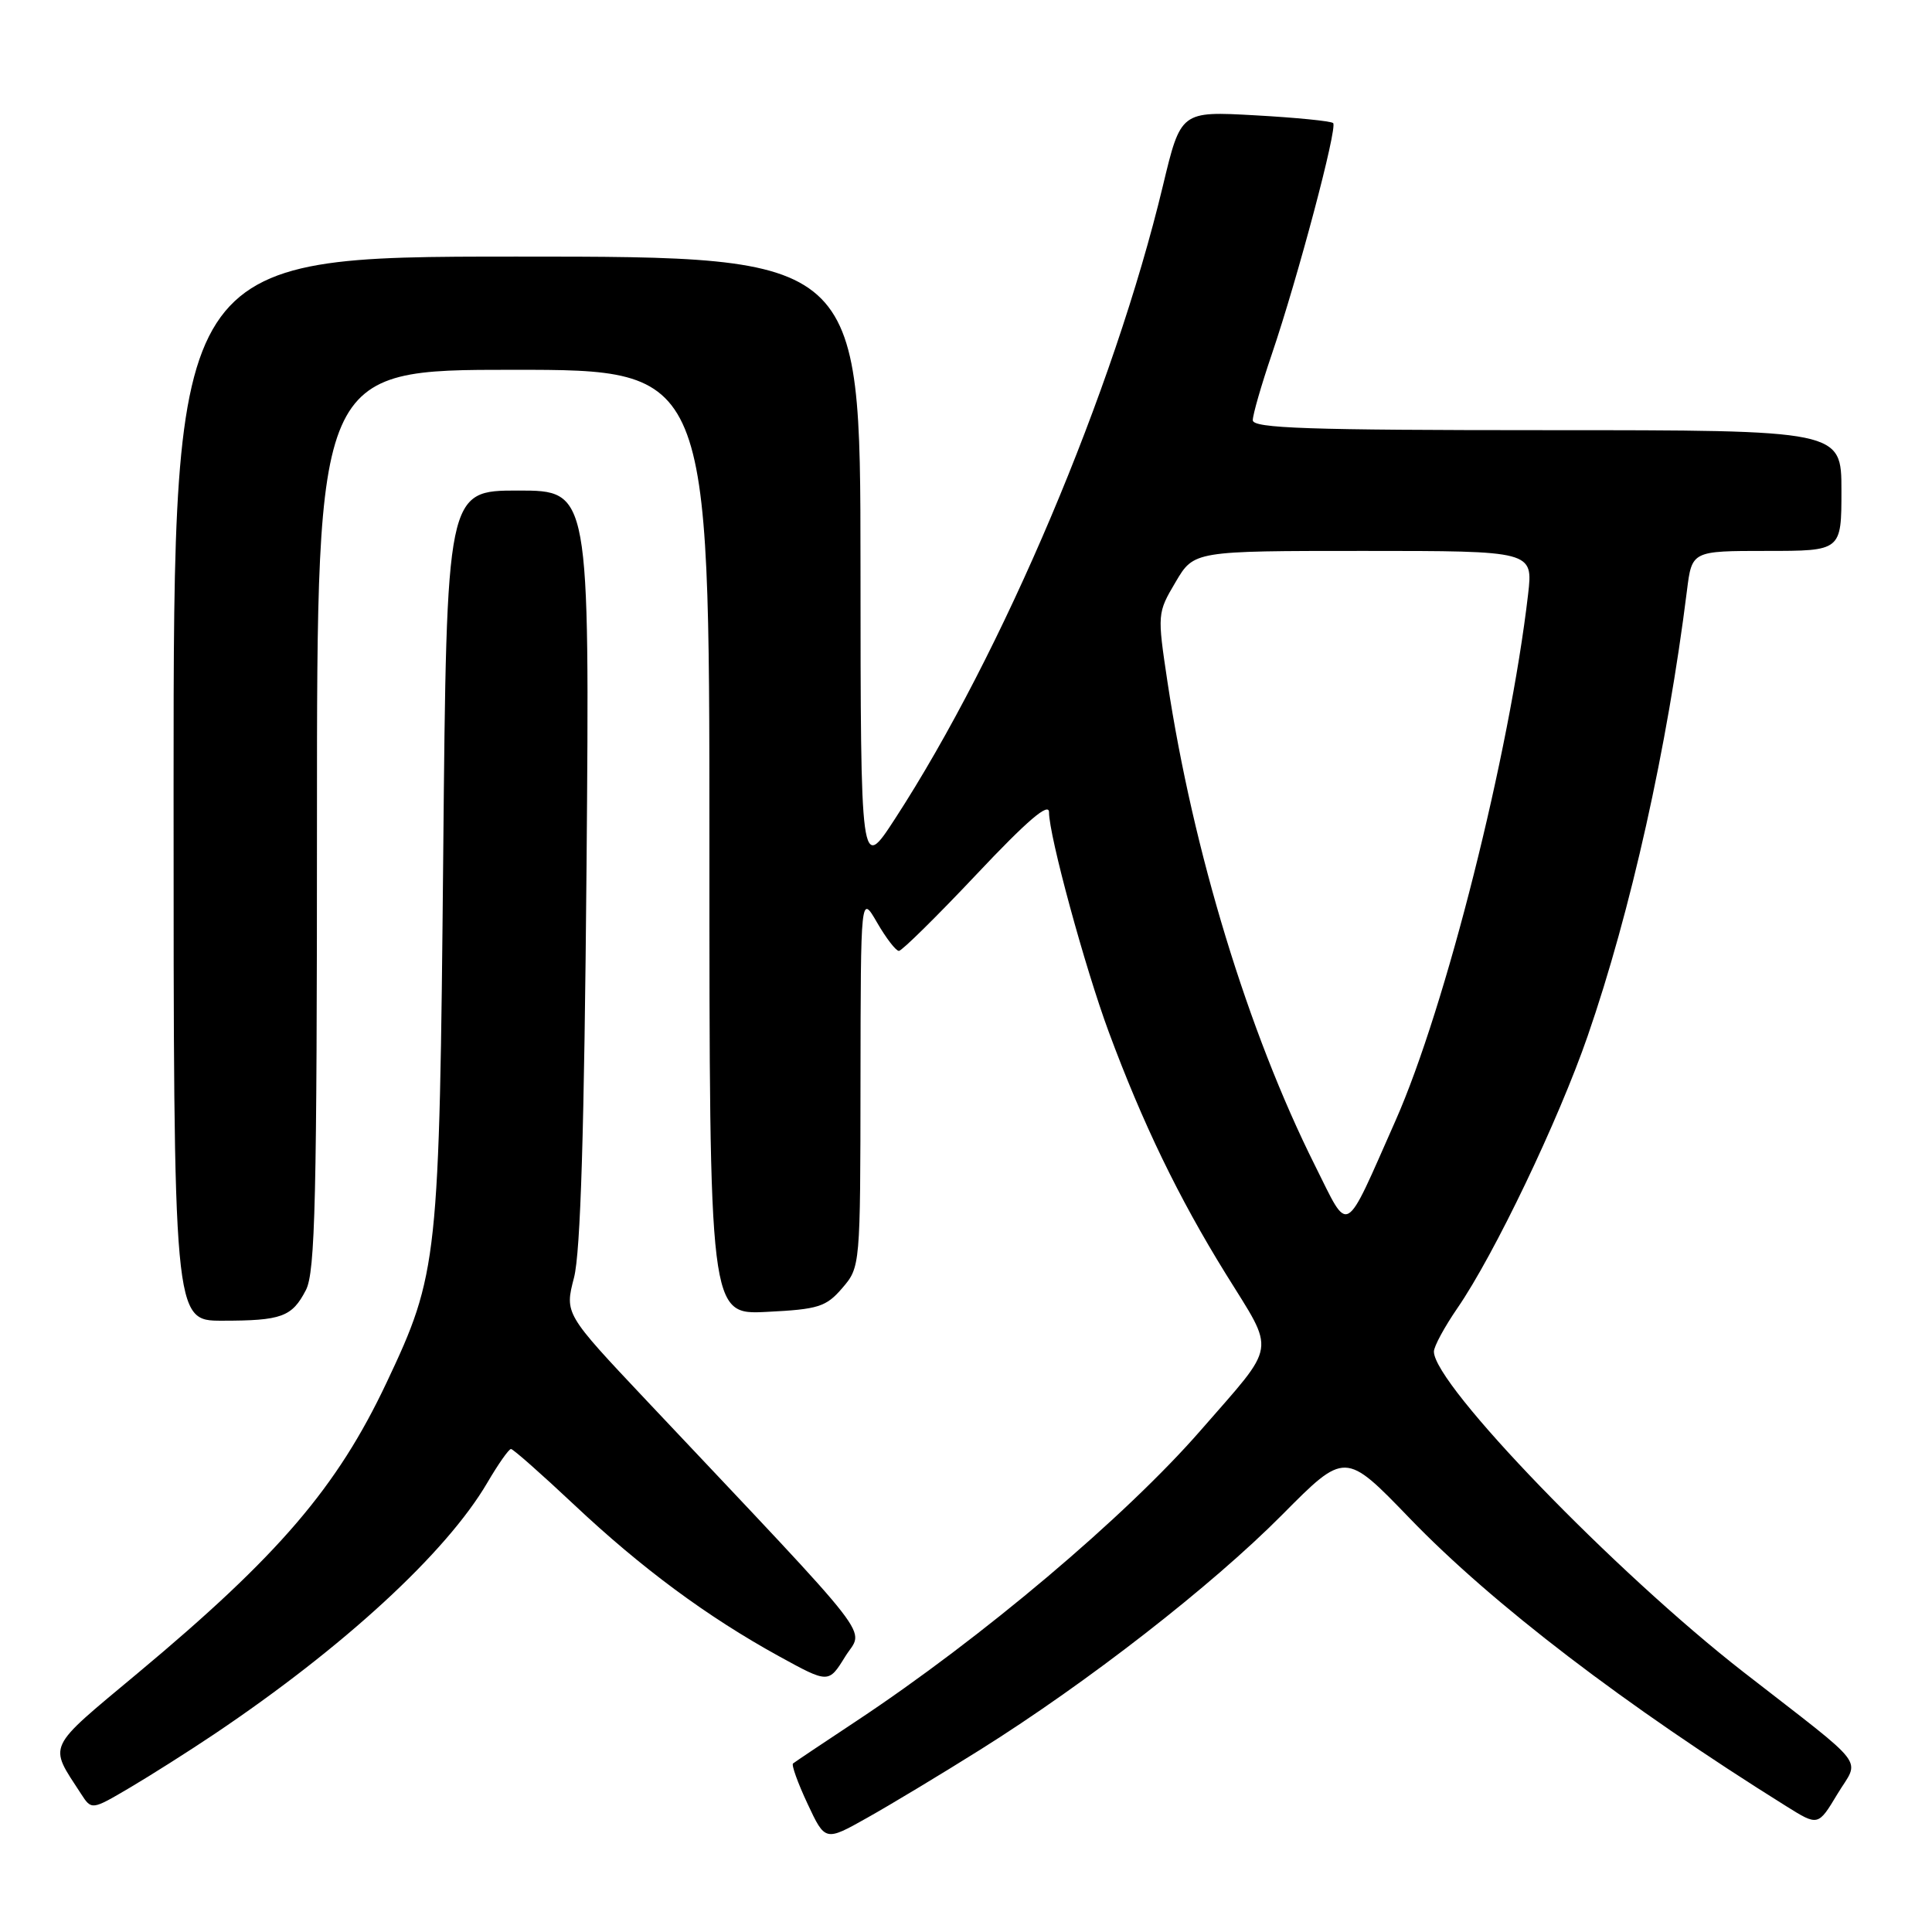 <?xml version="1.0" encoding="UTF-8" standalone="no"?>
<!DOCTYPE svg PUBLIC "-//W3C//DTD SVG 1.1//EN" "http://www.w3.org/Graphics/SVG/1.1/DTD/svg11.dtd" >
<svg xmlns="http://www.w3.org/2000/svg" xmlns:xlink="http://www.w3.org/1999/xlink" version="1.1" viewBox="0 0 256 256">
 <g >
 <path fill="currentColor"
d=" M 129.86 231.86 C 144.09 222.94 160.55 210.13 169.87 200.74 C 178.23 192.31 178.23 192.31 186.77 201.16 C 197.73 212.54 215.37 226.02 236.70 239.34 C 240.91 241.97 240.91 241.97 243.46 237.73 C 246.43 232.81 247.85 234.65 231.05 221.58 C 214.01 208.32 190.00 183.47 190.00 179.09 C 190.00 178.41 191.40 175.83 193.11 173.34 C 198.00 166.24 206.50 148.48 210.37 137.29 C 216.08 120.79 220.94 99.01 223.53 78.25 C 224.19 73.00 224.19 73.00 234.09 73.00 C 244.00 73.00 244.00 73.00 244.00 65.00 C 244.00 57.00 244.00 57.00 205.00 57.00 C 173.29 57.00 166.00 56.75 166.00 55.68 C 166.00 54.95 167.13 51.03 168.51 46.97 C 171.97 36.79 177.25 16.91 176.65 16.31 C 176.38 16.04 171.72 15.58 166.31 15.28 C 156.46 14.73 156.46 14.73 154.09 24.62 C 147.58 51.77 132.86 86.54 118.59 108.50 C 114.04 115.50 114.04 115.50 114.02 74.75 C 114.00 34.00 114.00 34.00 68.50 34.00 C 23.00 34.00 23.00 34.00 23.00 104.50 C 23.00 175.00 23.00 175.00 29.42 175.00 C 37.33 175.00 38.69 174.50 40.54 170.93 C 41.77 168.54 42.00 158.86 42.00 108.55 C 42.00 49.00 42.00 49.00 68.00 49.00 C 94.00 49.00 94.00 49.00 94.00 111.61 C 94.00 174.22 94.00 174.22 101.61 173.83 C 108.45 173.49 109.46 173.17 111.61 170.67 C 113.99 167.90 114.00 167.78 114.02 143.19 C 114.05 118.50 114.05 118.50 116.22 122.25 C 117.41 124.31 118.71 126.00 119.11 126.00 C 119.50 126.00 124.14 121.43 129.41 115.84 C 136.14 108.70 139.00 106.26 139.00 107.63 C 139.00 110.73 143.75 128.18 146.91 136.72 C 151.40 148.84 156.16 158.68 162.42 168.79 C 169.04 179.49 169.32 177.79 159.12 189.50 C 149.15 200.95 130.09 217.04 113.50 228.03 C 109.10 230.94 105.31 233.48 105.08 233.67 C 104.85 233.85 105.71 236.25 107.00 239.00 C 109.34 244.00 109.34 244.00 114.92 240.86 C 117.99 239.14 124.71 235.09 129.86 231.86 Z  M 28.38 229.79 C 45.56 218.25 59.13 205.75 64.57 196.47 C 66.01 194.01 67.42 192.00 67.71 192.00 C 67.99 192.00 71.75 195.32 76.07 199.38 C 85.03 207.81 93.70 214.22 103.20 219.45 C 109.79 223.07 109.79 223.07 111.99 219.51 C 114.45 215.53 116.95 218.75 85.66 185.57 C 74.82 174.07 74.82 174.07 76.06 169.29 C 76.93 165.91 77.42 149.82 77.72 114.75 C 78.13 65.00 78.13 65.00 68.66 65.00 C 59.18 65.00 59.18 65.00 58.73 113.25 C 58.22 167.19 58.06 168.73 51.21 183.23 C 44.66 197.09 36.94 206.11 18.24 221.71 C 6.00 231.93 6.42 231.04 10.73 237.68 C 12.14 239.86 12.14 239.86 17.20 236.88 C 19.98 235.24 25.01 232.05 28.38 229.79 Z  M 174.25 154.45 C 165.38 136.73 158.09 112.80 154.70 90.38 C 153.34 81.33 153.35 81.22 155.77 77.13 C 158.20 73.00 158.20 73.00 180.67 73.00 C 203.14 73.00 203.14 73.00 202.48 78.75 C 200.03 99.86 191.55 133.51 184.91 148.50 C 177.99 164.12 178.85 163.64 174.25 154.45 Z "/>
</g>
</svg>
